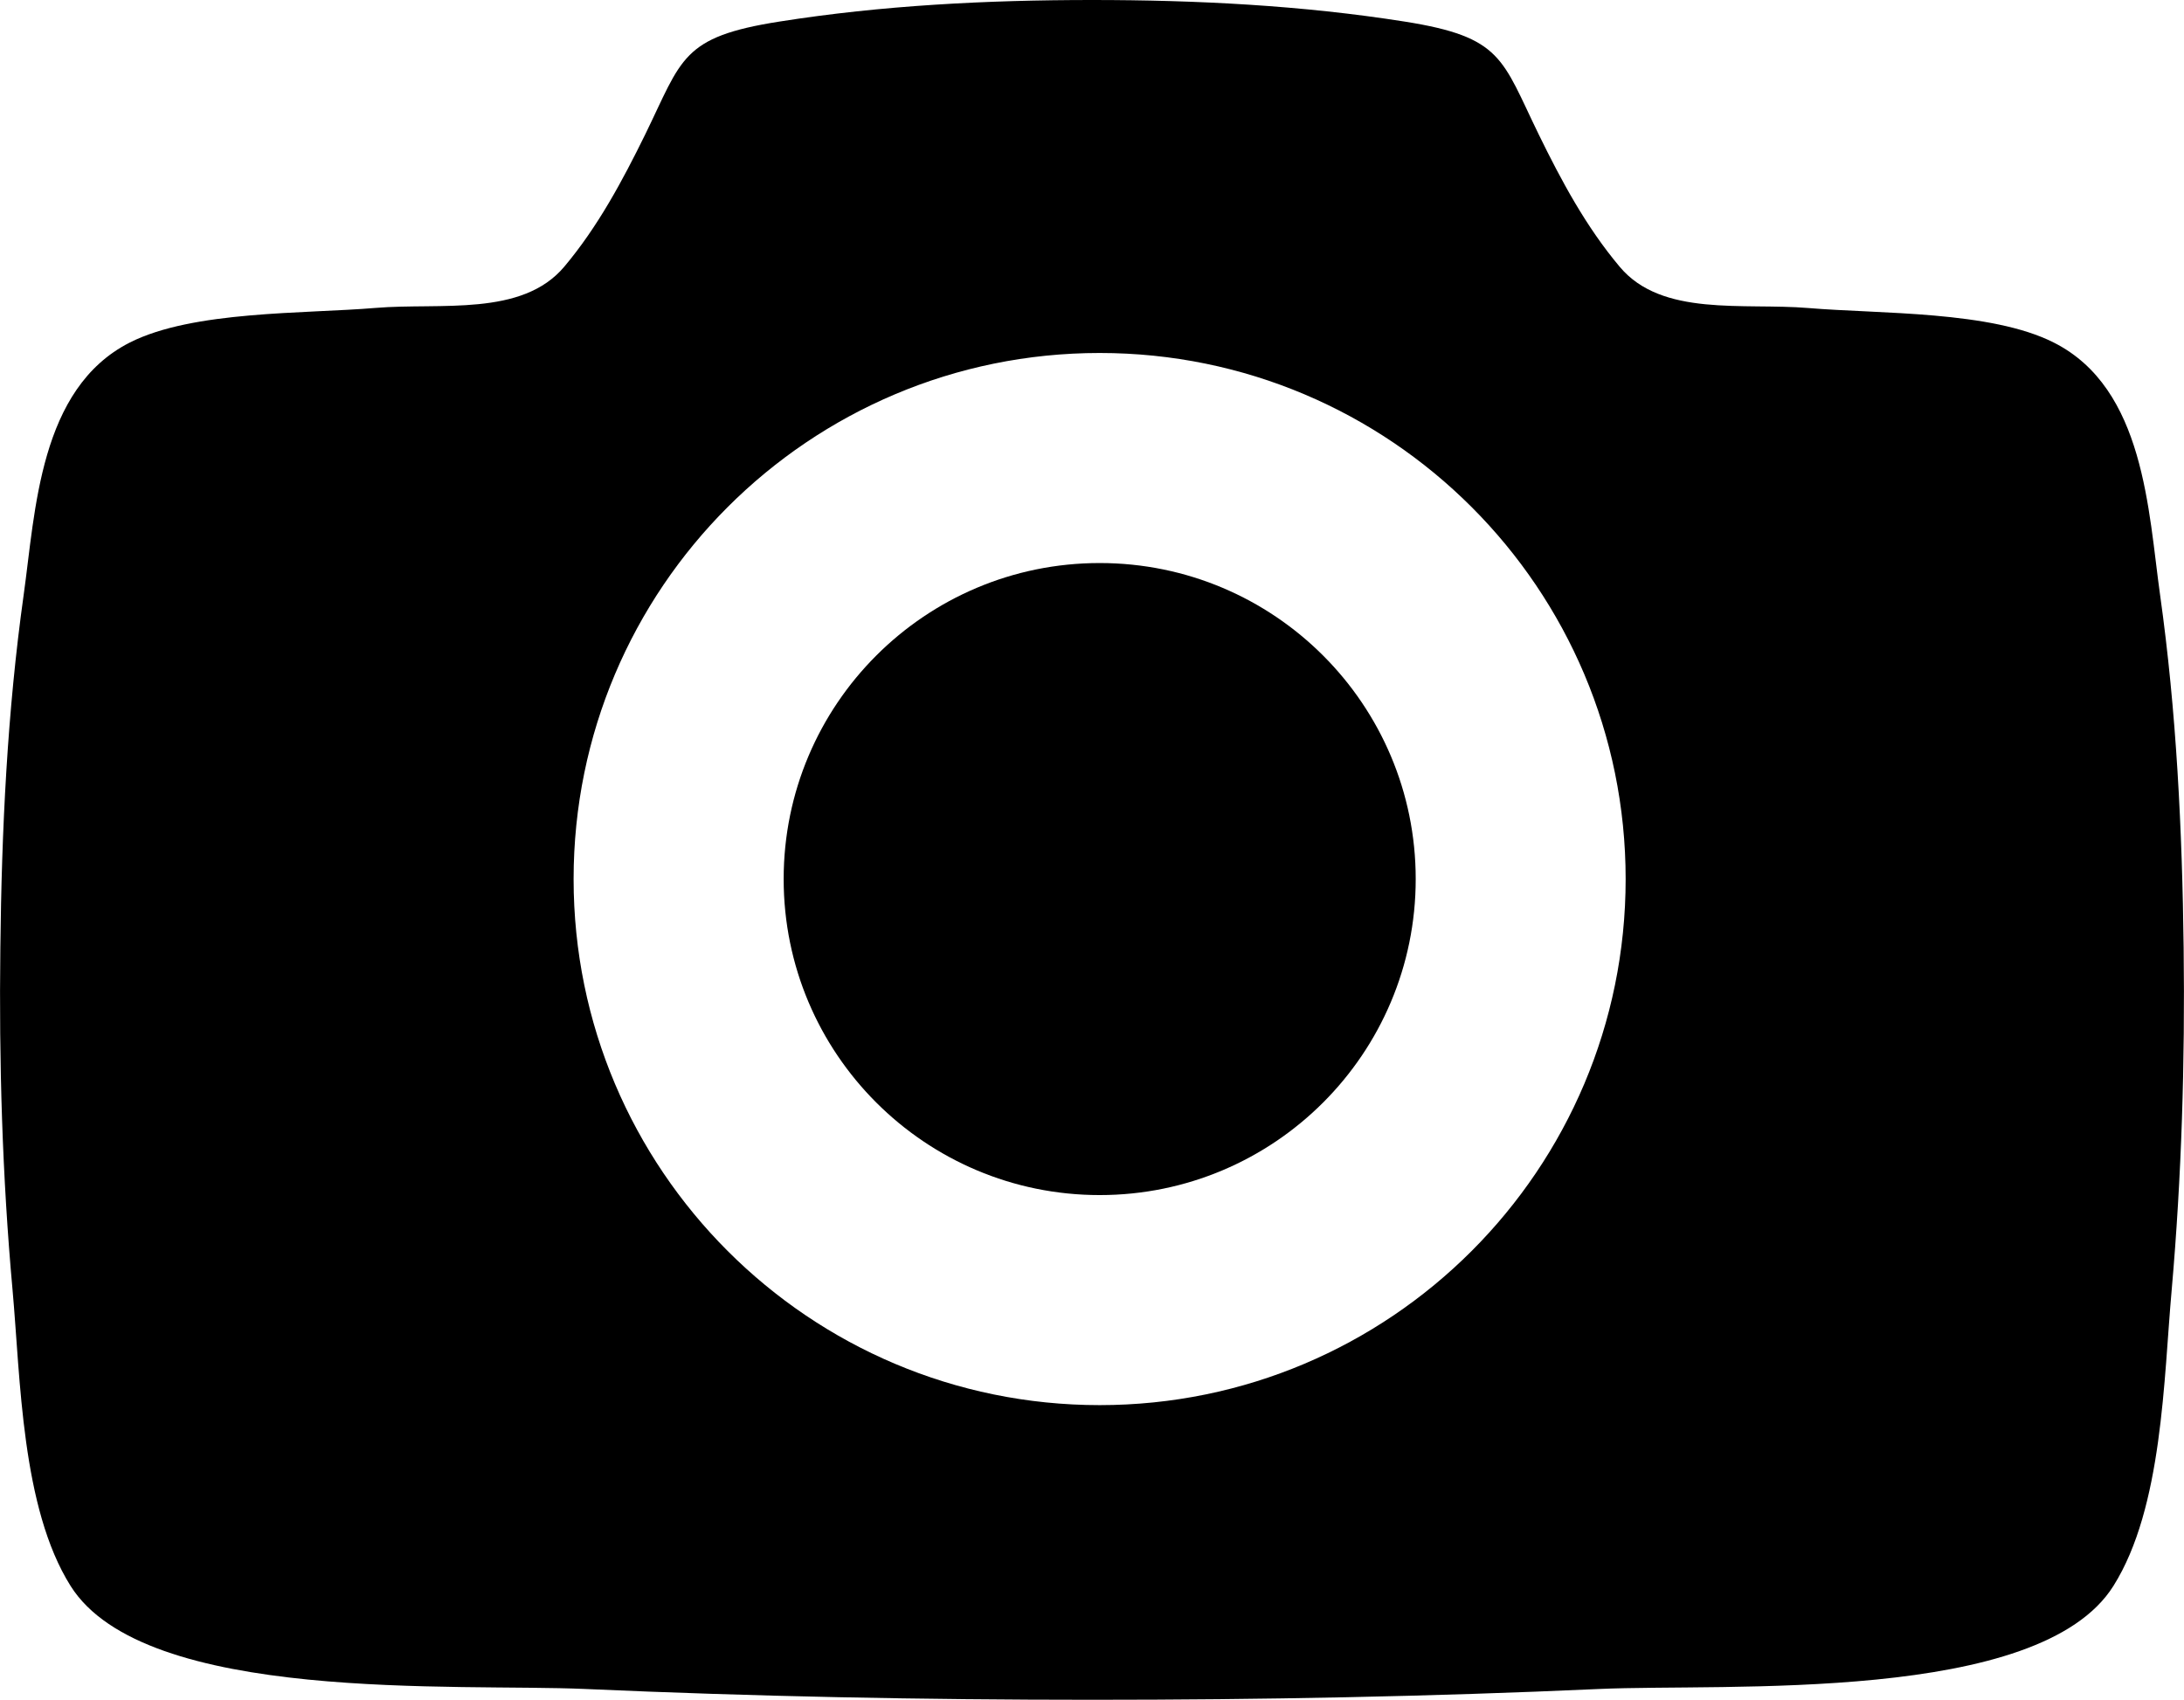 <?xml version="1.0" encoding="utf-8"?>
<!-- Generator: Adobe Illustrator 15.0.2, SVG Export Plug-In . SVG Version: 6.00 Build 0)  -->
<!DOCTYPE svg PUBLIC "-//W3C//DTD SVG 1.1//EN" "http://www.w3.org/Graphics/SVG/1.1/DTD/svg11.dtd">
<svg version="1.1" id="Layer_1" xmlns="http://www.w3.org/2000/svg" xmlns:xlink="http://www.w3.org/1999/xlink" x="0px" y="0px"
	 width="18.611px" height="14.486px" viewBox="0 0 18.611 14.486" enable-background="new 0 0 18.611 14.486" xml:space="preserve">
<g>
	<path d="M9.325,14.486c-0.006,0-0.013,0-0.02,0s-0.013,0-0.019,0H9.325z"/>
	<path d="M9.287,0c0.006,0,0.012,0,0.019,0s0.013,0,0.019,0H9.287z"/>
	<circle cx="9.371" cy="7.491" r="2.693"/>
	<path d="M18.608,8.078c-0.012-1.005-0.061-2.013-0.201-3.01c-0.1-0.71-0.131-1.757-0.904-2.148
		c-0.537-0.273-1.486-0.244-2.092-0.295c-0.555-0.046-1.25,0.078-1.609-0.352c-0.287-0.341-0.498-0.735-0.689-1.126
		c-0.316-0.647-0.309-0.831-1.143-0.963C11.097,0.046,10.199,0,9.305,0S7.513,0.046,6.641,0.184
		C5.806,0.315,5.814,0.499,5.498,1.146C5.306,1.537,5.095,1.932,4.809,2.272C4.448,2.702,3.753,2.578,3.2,2.624
		C2.593,2.675,1.645,2.646,1.106,2.919C0.334,3.311,0.302,4.357,0.202,5.067c-0.14,0.997-0.188,2.005-0.199,3.01
		c-0.012,0.973,0.016,1.947,0.104,2.916c0.068,0.753,0.075,1.854,0.494,2.521c0.632,1.007,3.302,0.83,4.387,0.879
		c1.438,0.064,2.878,0.092,4.318,0.092c1.44,0,2.881-0.027,4.319-0.092c1.084-0.049,3.754,0.128,4.385-0.879
		c0.42-0.668,0.428-1.769,0.496-2.521C18.591,10.025,18.62,9.05,18.608,8.078z M9.371,11.974c-2.476,0-4.483-2.008-4.483-4.483
		c0-2.476,2.007-4.483,4.483-4.483s4.482,2.007,4.482,4.483C13.853,9.966,11.847,11.974,9.371,11.974z"/>
</g>
</svg>
